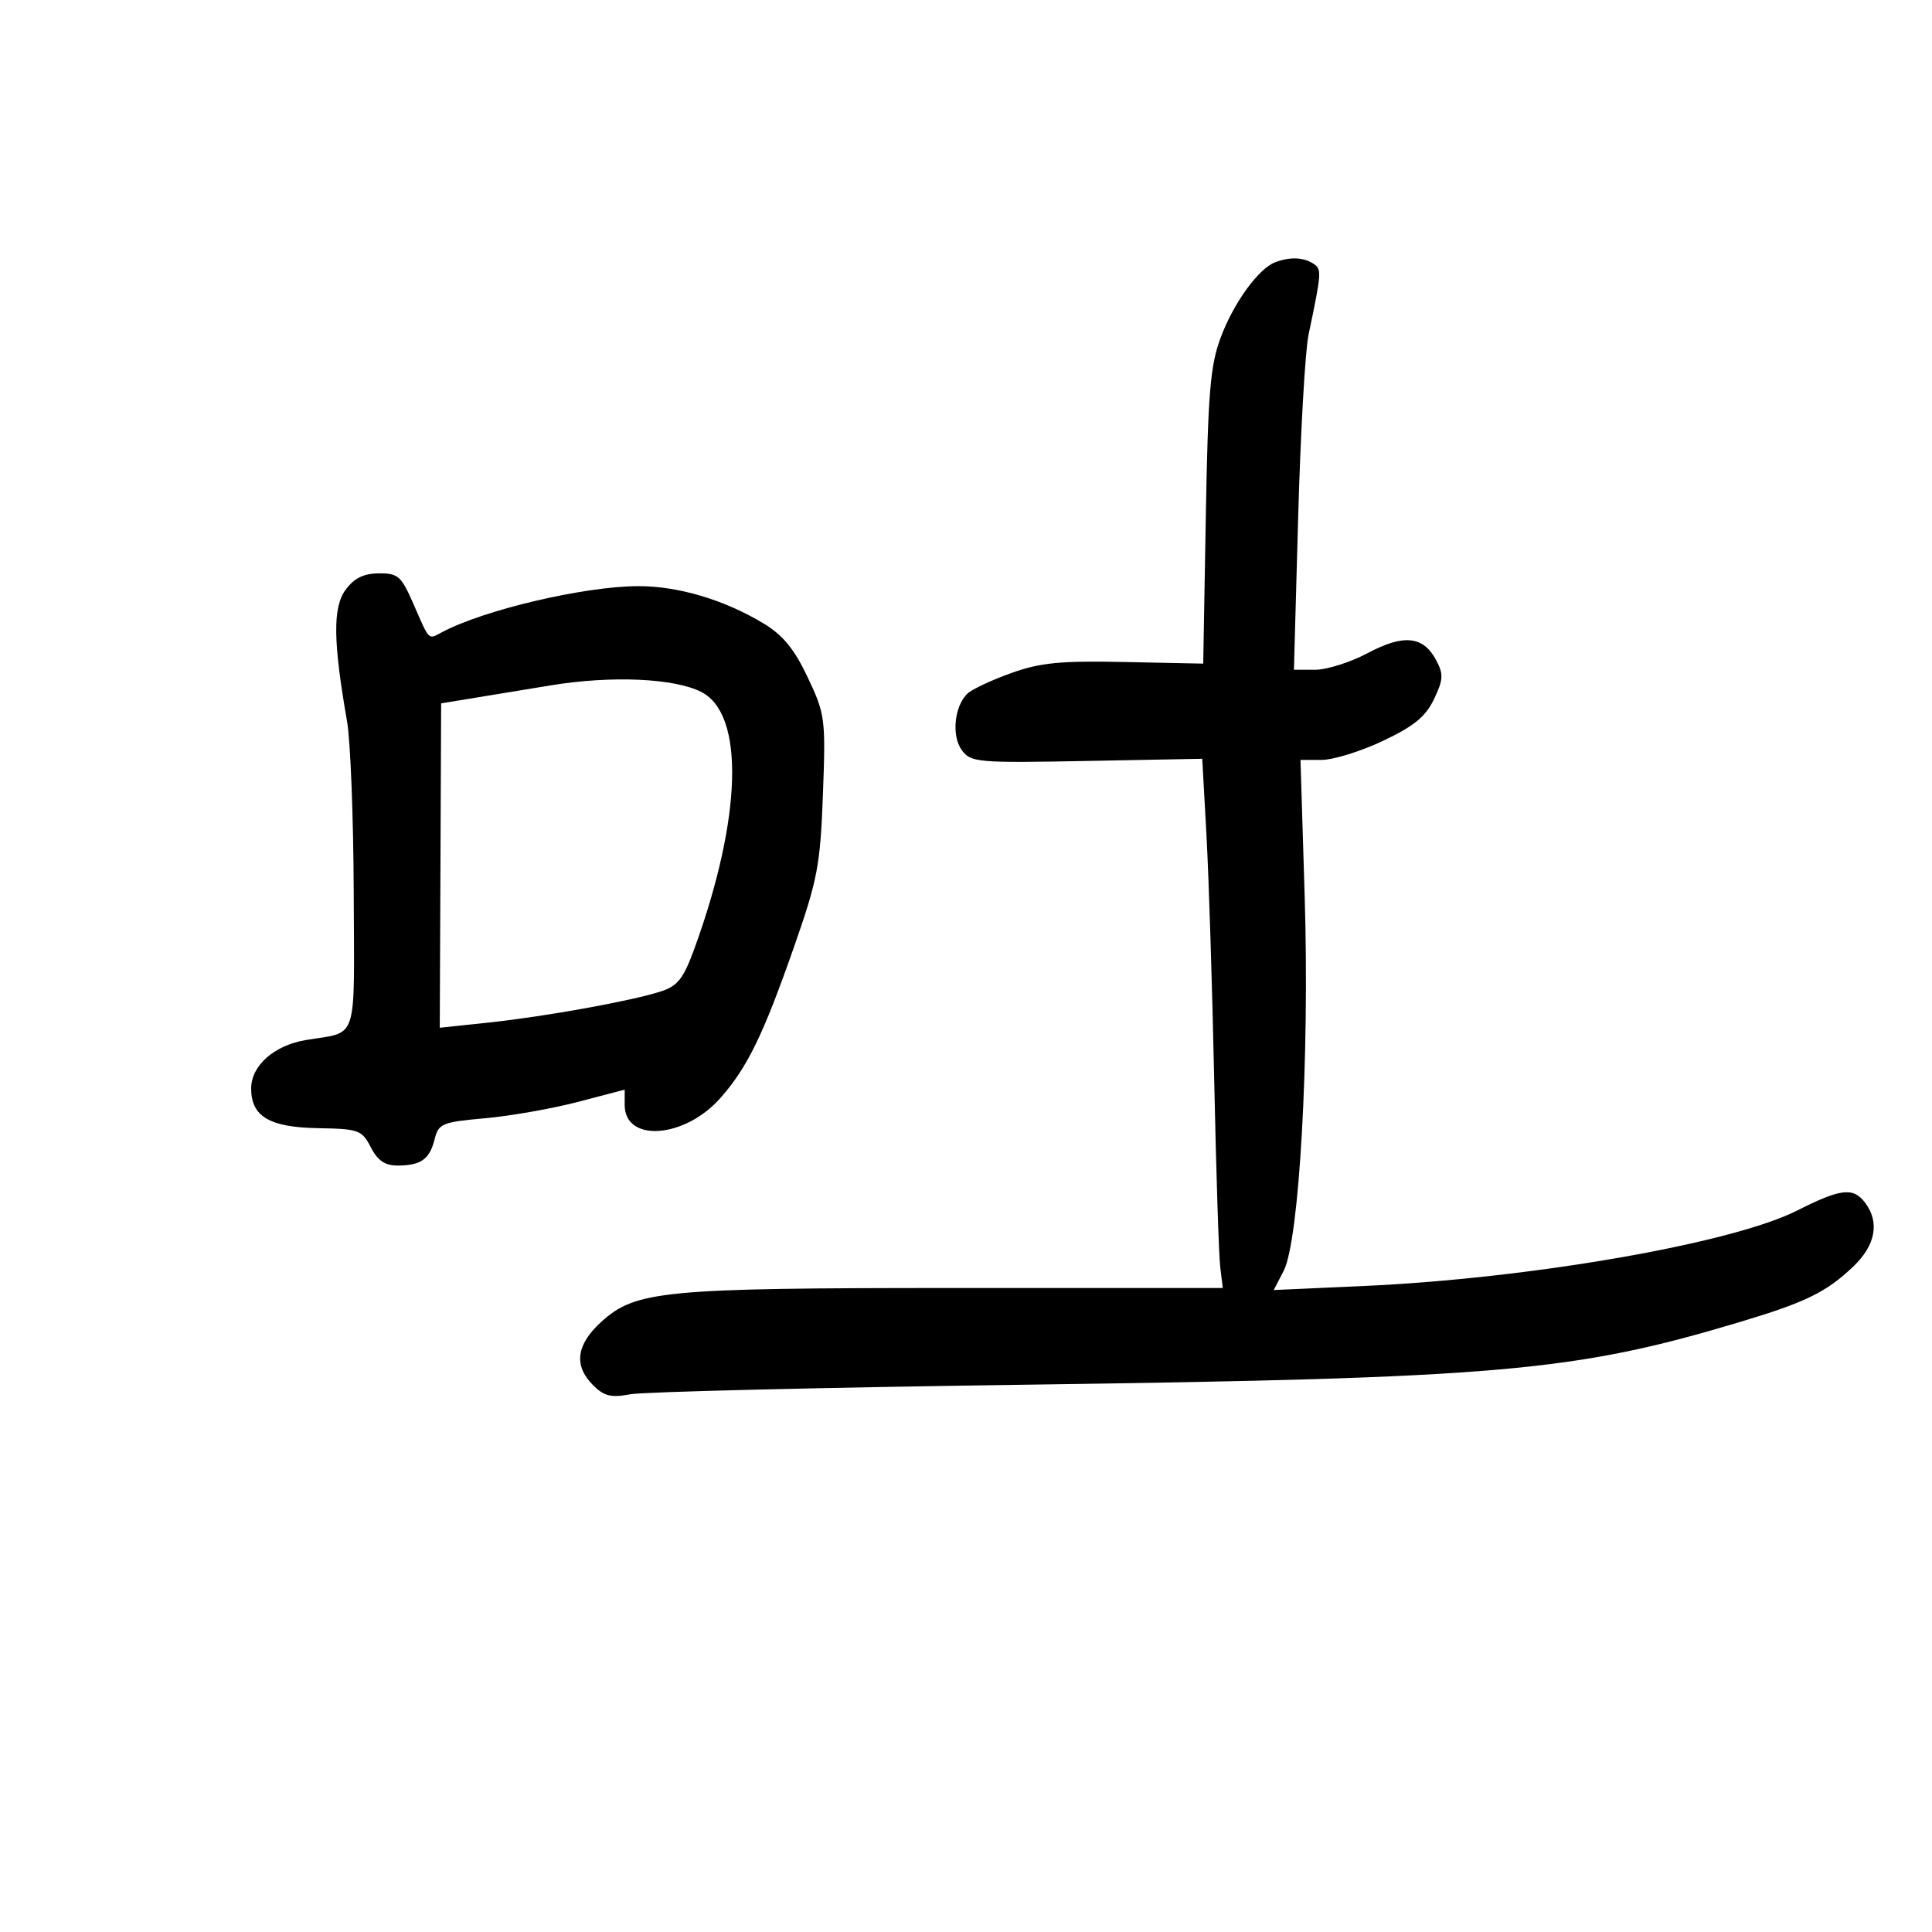 <svg xmlns="http://www.w3.org/2000/svg" width="300" height="300" viewBox="0 0 300 300" version="1.1">
	<path d="M 198 40.728 C 195.418 41.708, 191.579 47.004, 189.569 52.357 C 187.924 56.740, 187.579 60.867, 187.237 80.273 L 186.836 103.047 174.668 102.796 C 164.633 102.589, 161.536 102.891, 157 104.521 C 153.975 105.607, 150.931 107.034, 150.237 107.690 C 148.184 109.630, 147.720 114.289, 149.358 116.500 C 150.762 118.394, 151.792 118.482, 168.763 118.161 L 186.684 117.822 187.339 129.661 C 187.699 136.172, 188.238 153.200, 188.537 167.500 C 188.835 181.800, 189.258 194.963, 189.477 196.750 L 189.874 200 148.486 200 C 102.885 200, 98.705 200.400, 93.346 205.277 C 89.468 208.806, 89.055 212.055, 92.098 215.098 C 93.797 216.797, 94.890 217.064, 97.848 216.504 C 99.857 216.123, 127.375 215.456, 159 215.021 C 232.857 214.006, 244.358 213.002, 270 205.331 C 280.365 202.230, 283.546 200.682, 287.750 196.692 C 291.238 193.382, 291.910 189.783, 289.608 186.750 C 287.763 184.320, 285.848 184.543, 279.038 187.981 C 268.923 193.087, 237.595 198.532, 211.642 199.695 L 197.785 200.317 199.331 197.326 C 201.756 192.637, 203.357 164.135, 202.592 139.250 L 201.940 118 205.220 117.999 C 207.024 117.999, 211.310 116.669, 214.745 115.044 C 219.556 112.768, 221.376 111.280, 222.672 108.561 C 224.126 105.512, 224.170 104.686, 222.994 102.489 C 220.992 98.747, 217.957 98.442, 212.365 101.419 C 209.698 102.838, 206.032 104, 204.218 104 L 200.920 104 201.581 80.250 C 201.944 67.188, 202.666 54.475, 203.185 52 C 205.249 42.161, 205.273 41.787, 203.880 40.905 C 202.344 39.932, 200.261 39.869, 198 40.728 M 53.639 91.617 C 51.661 94.331, 51.727 99.655, 53.890 112 C 54.420 115.025, 54.887 127.032, 54.927 138.683 C 55.008 162.301, 55.718 160.121, 47.500 161.494 C 42.563 162.319, 39 165.473, 39 169.019 C 39 173.372, 41.843 175.054, 49.418 175.183 C 55.706 175.290, 56.189 175.466, 57.577 178.148 C 58.655 180.234, 59.783 180.996, 61.776 180.985 C 65.383 180.964, 66.707 180.014, 67.494 176.881 C 68.100 174.466, 68.658 174.235, 75.323 173.641 C 79.270 173.289, 85.763 172.145, 89.750 171.100 L 97 169.199 97 171.565 C 97 177.475, 106.351 176.782, 111.901 170.460 C 116.074 165.707, 118.514 160.692, 123.292 147.045 C 126.955 136.585, 127.377 134.356, 127.786 123.321 C 128.220 111.594, 128.133 110.922, 125.431 105.201 C 123.344 100.781, 121.585 98.631, 118.563 96.807 C 112.465 93.127, 105.298 90.998, 99.072 91.017 C 90.710 91.043, 75.194 94.686, 68.653 98.158 C 66.447 99.329, 66.753 99.631, 64.186 93.750 C 62.306 89.444, 61.803 89.003, 58.806 89.031 C 56.436 89.054, 54.973 89.786, 53.639 91.617 M 85.500 106.427 C 81.100 107.151, 75.475 108.075, 73 108.478 L 68.500 109.213 68.393 134.401 L 68.286 159.588 75.893 158.779 C 84.738 157.838, 98.120 155.418, 102.644 153.941 C 105.252 153.090, 106.141 151.943, 107.860 147.207 C 115.218 126.943, 115.650 110.939, 108.935 107.466 C 104.758 105.307, 94.949 104.872, 85.500 106.427" stroke="none" fill="black" fill-rule="evenodd"/>
</svg>